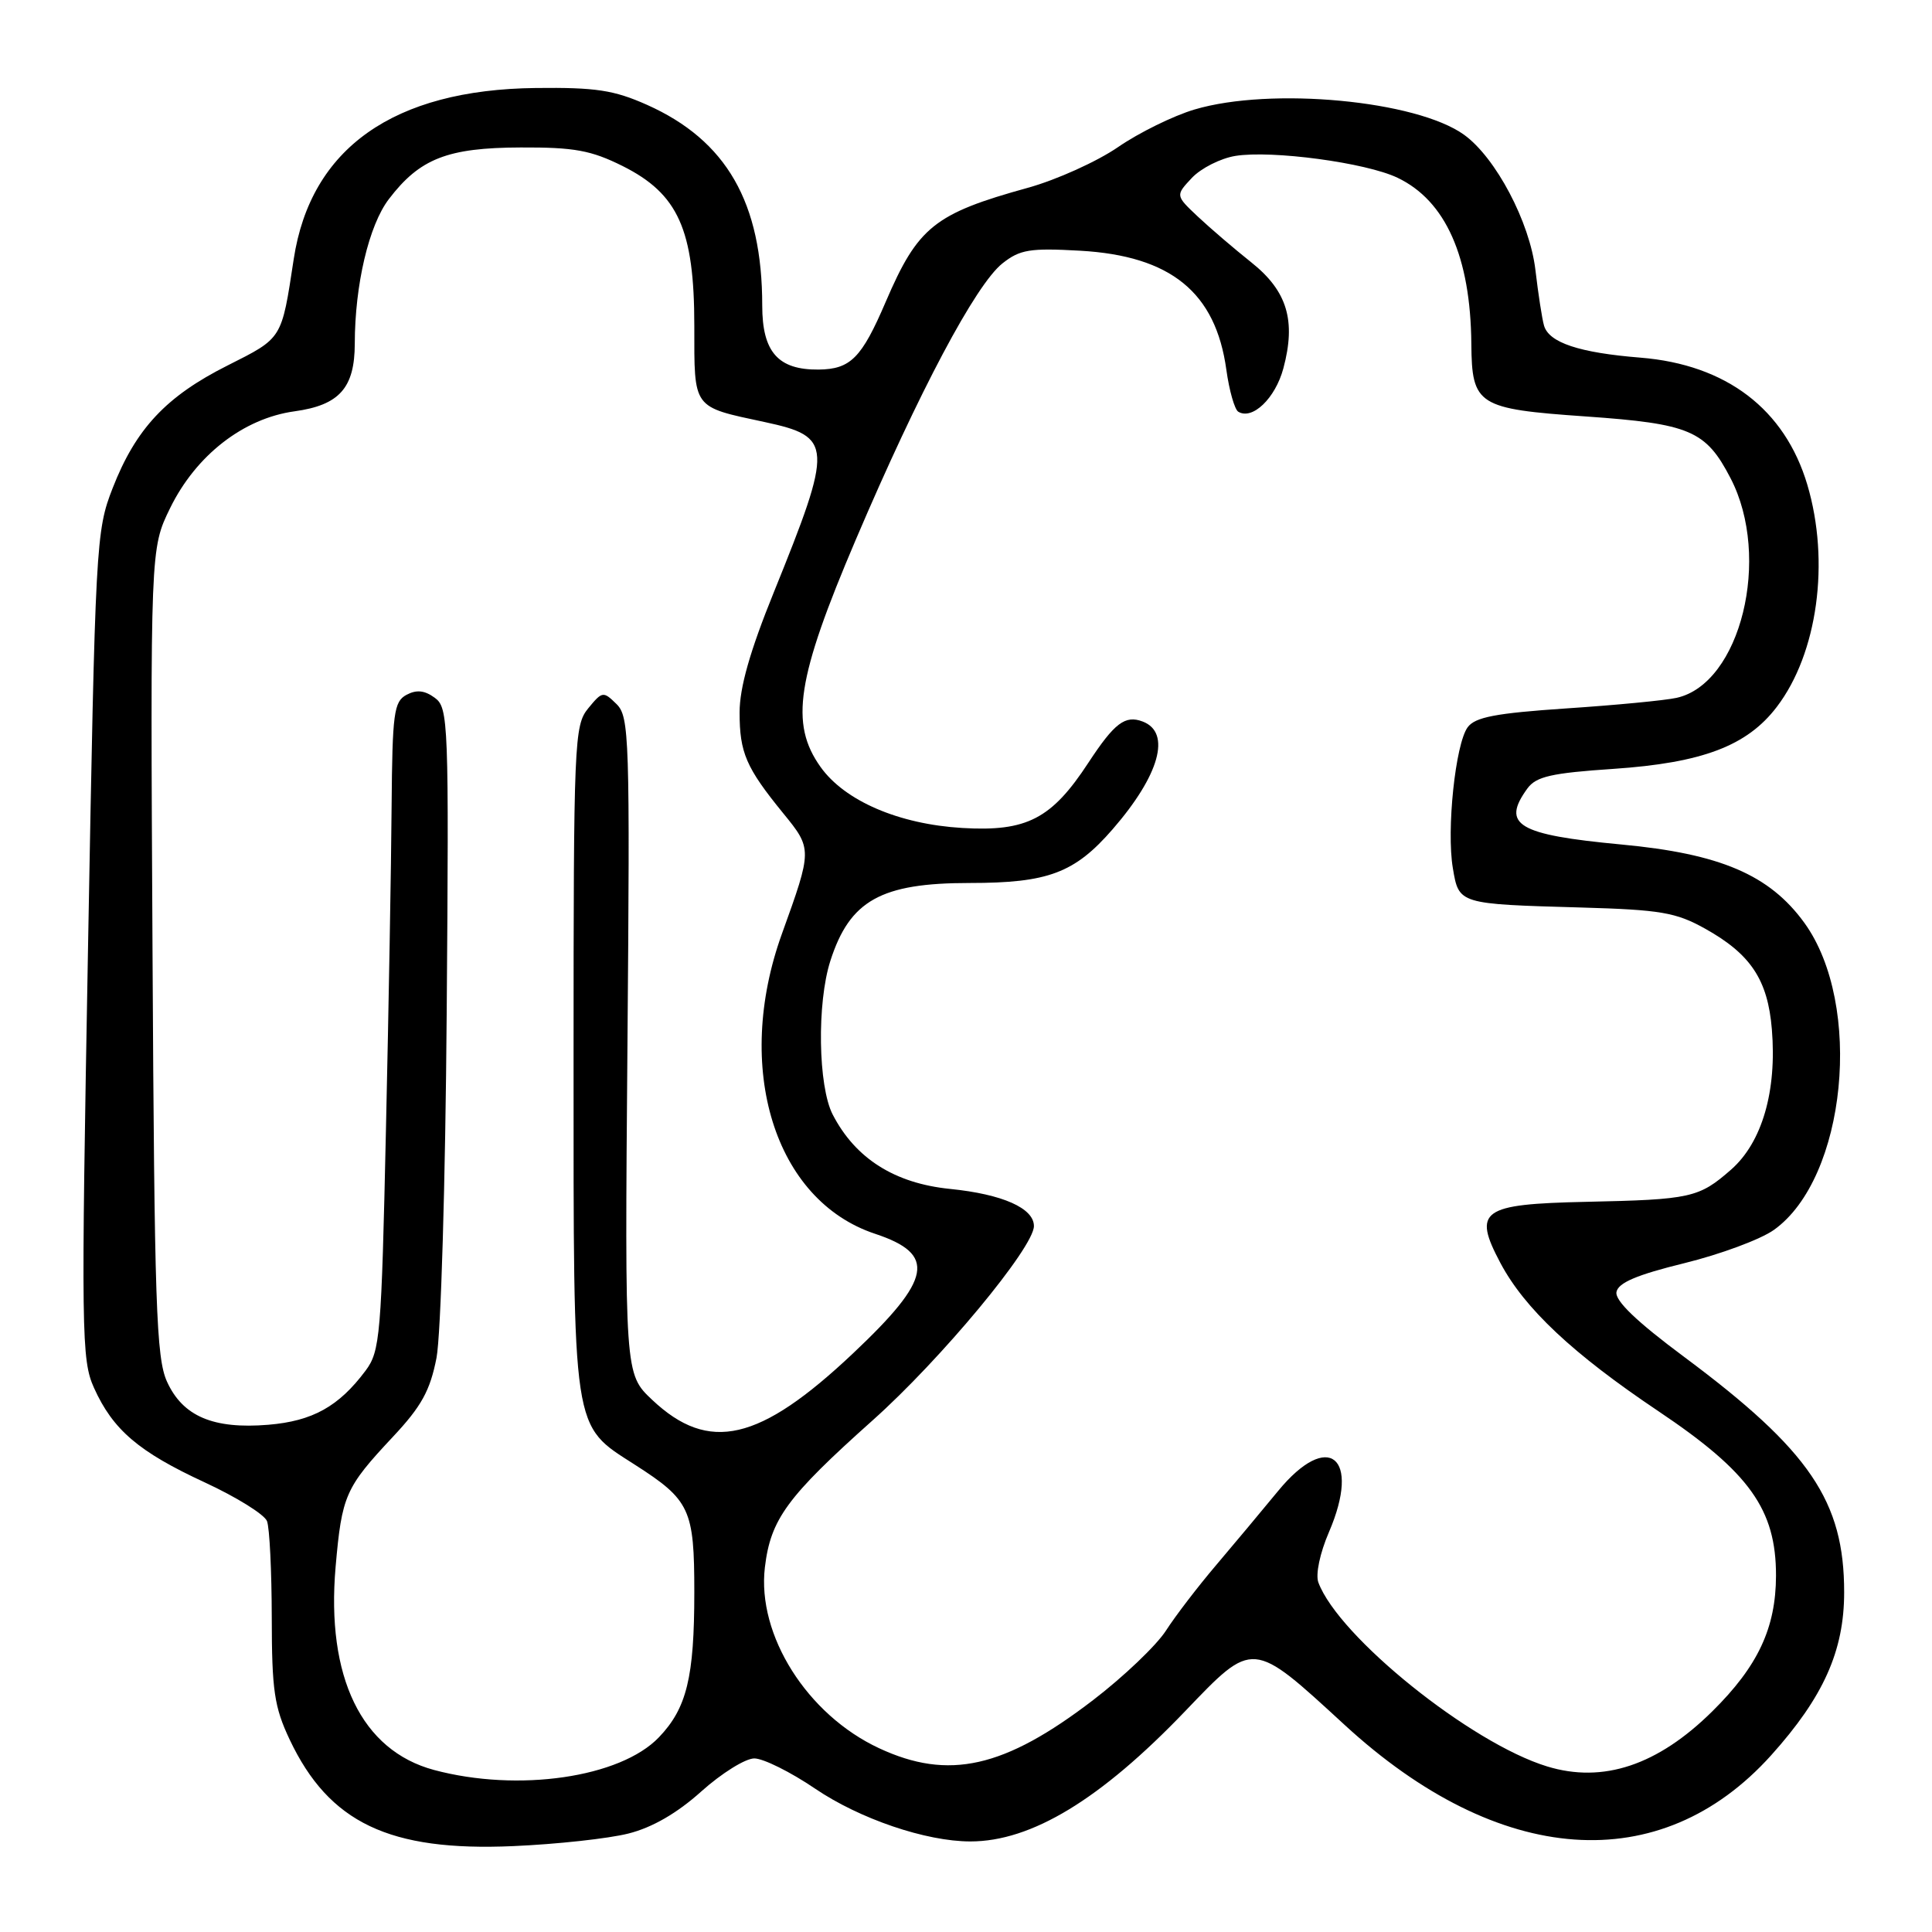 <?xml version="1.0" encoding="UTF-8" standalone="no"?>
<!DOCTYPE svg PUBLIC "-//W3C//DTD SVG 1.1//EN" "http://www.w3.org/Graphics/SVG/1.1/DTD/svg11.dtd" >
<svg xmlns="http://www.w3.org/2000/svg" xmlns:xlink="http://www.w3.org/1999/xlink" version="1.1" viewBox="0 0 256 256">
 <g >
 <path fill="currentColor"
d=" M 83.28 242.95 C 86.43 242.16 89.73 240.25 92.93 237.37 C 95.61 234.97 98.76 233.00 99.95 233.00 C 101.14 233.00 104.76 234.80 108.00 237.00 C 113.91 241.01 122.69 244.00 128.58 244.00 C 136.67 244.00 145.82 238.45 157.03 226.75 C 166.11 217.27 165.87 217.25 178.16 228.55 C 198.63 247.38 220.01 248.90 234.69 232.58 C 241.61 224.88 244.36 218.75 244.36 211.00 C 244.37 198.92 239.80 192.19 223.19 179.82 C 216.85 175.11 213.98 172.35 214.19 171.20 C 214.42 169.97 216.89 168.92 223.17 167.38 C 227.94 166.21 233.28 164.23 235.05 162.97 C 244.65 156.13 246.93 133.11 239.08 122.27 C 234.47 115.92 227.94 113.12 214.83 111.90 C 201.09 110.61 198.88 109.29 202.40 104.46 C 203.56 102.89 205.58 102.43 213.78 101.88 C 225.57 101.08 231.50 98.84 235.44 93.66 C 240.84 86.58 242.51 74.44 239.48 64.23 C 236.50 54.22 228.75 48.31 217.37 47.39 C 209.25 46.74 205.24 45.40 204.59 43.14 C 204.33 42.24 203.82 38.92 203.45 35.77 C 202.70 29.42 198.20 20.89 194.00 17.86 C 187.70 13.31 168.40 11.50 158.28 14.51 C 155.48 15.34 150.92 17.58 148.15 19.49 C 145.37 21.40 140.00 23.83 136.21 24.88 C 123.80 28.31 121.63 30.06 117.36 40.00 C 114.17 47.45 112.70 48.92 108.47 48.97 C 103.10 49.02 101.00 46.64 101.00 40.49 C 101.00 26.84 96.27 18.60 85.73 13.89 C 81.35 11.94 78.95 11.57 71.00 11.66 C 52.15 11.87 41.16 19.64 38.92 34.33 C 37.29 45.02 37.47 44.74 30.15 48.43 C 22.01 52.52 18.00 56.81 14.93 64.67 C 12.71 70.36 12.63 71.85 11.67 125.23 C 10.74 176.78 10.78 180.19 12.46 183.91 C 14.97 189.47 18.38 192.38 27.14 196.43 C 31.33 198.37 35.05 200.68 35.38 201.56 C 35.72 202.44 36.00 208.19 36.01 214.33 C 36.02 223.98 36.34 226.18 38.38 230.50 C 43.60 241.53 51.59 245.34 68.00 244.62 C 73.78 244.37 80.65 243.62 83.28 242.95 Z  M 57.51 234.53 C 47.91 231.95 43.20 222.22 44.47 207.61 C 45.30 198.15 45.75 197.13 52.03 190.42 C 55.85 186.35 56.99 184.27 57.84 179.92 C 58.42 176.88 59.02 156.77 59.19 134.17 C 59.49 95.60 59.42 93.78 57.61 92.46 C 56.26 91.47 55.19 91.36 53.86 92.07 C 52.19 92.97 51.99 94.50 51.89 106.79 C 51.84 114.33 51.50 133.63 51.14 149.68 C 50.54 177.04 50.37 179.03 48.44 181.62 C 44.89 186.37 41.42 188.30 35.55 188.79 C 28.26 189.39 24.22 187.67 22.13 183.08 C 20.70 179.94 20.46 172.87 20.21 126.10 C 19.92 72.69 19.92 72.69 22.54 67.33 C 25.97 60.32 32.26 55.43 39.04 54.50 C 44.97 53.68 47.00 51.40 47.01 45.53 C 47.02 37.74 48.88 29.85 51.52 26.39 C 55.62 21.01 59.29 19.57 69.00 19.54 C 76.10 19.51 78.32 19.92 82.50 22.00 C 89.87 25.69 92.00 30.42 92.00 43.18 C 92.00 54.27 91.70 53.86 101.31 55.92 C 110.37 57.87 110.43 58.97 102.53 78.49 C 99.37 86.28 98.00 91.11 98.00 94.40 C 98.00 99.74 98.85 101.71 103.77 107.75 C 107.64 112.49 107.64 112.56 103.61 123.73 C 97.19 141.52 102.63 159.06 115.94 163.48 C 124.11 166.19 123.51 169.44 113.05 179.31 C 100.65 191.02 93.93 192.57 86.42 185.49 C 82.78 182.06 82.78 182.06 83.14 138.57 C 83.48 97.61 83.39 94.97 81.69 93.29 C 79.94 91.57 79.80 91.59 77.94 93.86 C 76.09 96.12 76.00 98.19 76.00 140.21 C 76.00 190.33 75.76 188.71 84.12 194.08 C 91.44 198.77 92.00 199.97 92.00 210.98 C 92.00 222.25 91.00 226.35 87.31 230.20 C 82.19 235.55 68.64 237.51 57.51 234.53 Z  M 205.00 234.06 C 194.90 230.98 177.37 216.88 174.69 209.68 C 174.30 208.63 174.89 205.80 176.09 203.02 C 180.39 193.02 176.00 189.47 169.35 197.57 C 167.23 200.15 163.54 204.56 161.15 207.38 C 158.75 210.20 155.76 214.10 154.50 216.06 C 153.24 218.02 148.89 222.17 144.83 225.28 C 133.08 234.28 125.70 235.94 116.49 231.65 C 106.95 227.21 100.29 216.66 101.35 207.69 C 102.11 201.30 104.28 198.34 115.62 188.21 C 124.68 180.13 137.00 165.29 137.00 162.46 C 137.00 160.09 132.84 158.24 125.90 157.54 C 118.54 156.80 113.35 153.51 110.34 147.69 C 108.40 143.94 108.23 132.90 110.03 127.31 C 112.60 119.31 116.73 117.00 128.48 117.00 C 138.88 117.00 142.39 115.68 147.43 109.88 C 153.65 102.72 155.23 97.07 151.42 95.61 C 149.09 94.72 147.68 95.79 144.22 101.06 C 139.34 108.52 136.05 110.22 127.50 109.71 C 119.11 109.21 111.94 106.13 108.73 101.63 C 104.63 95.88 105.56 89.89 113.40 71.50 C 121.78 51.85 129.29 37.71 132.83 34.90 C 135.15 33.06 136.48 32.85 143.11 33.22 C 155.15 33.90 161.09 38.74 162.50 49.01 C 162.88 51.75 163.59 54.24 164.07 54.55 C 165.94 55.70 168.98 52.79 170.05 48.82 C 171.75 42.49 170.57 38.56 165.81 34.77 C 163.55 32.97 160.36 30.24 158.72 28.70 C 155.75 25.90 155.75 25.90 157.93 23.57 C 159.14 22.29 161.73 20.98 163.69 20.66 C 168.53 19.88 180.99 21.55 185.17 23.55 C 191.55 26.59 194.86 34.02 194.96 45.56 C 195.03 53.70 195.79 54.18 210.10 55.18 C 223.95 56.15 226.03 57.04 229.31 63.37 C 234.76 73.87 230.64 90.60 222.15 92.47 C 220.61 92.81 214.03 93.44 207.53 93.87 C 198.18 94.50 195.46 95.02 194.47 96.37 C 192.85 98.59 191.65 109.96 192.51 115.03 C 193.31 119.81 193.25 119.79 209.52 120.25 C 220.04 120.55 222.08 120.90 225.93 123.05 C 231.98 126.42 234.24 129.83 234.78 136.38 C 235.46 144.57 233.49 151.36 229.39 154.97 C 225.11 158.72 224.08 158.95 210.11 159.25 C 196.29 159.55 195.12 160.39 198.81 167.35 C 202.02 173.39 208.41 179.39 219.76 187.00 C 231.82 195.09 235.34 200.01 235.33 208.79 C 235.31 215.72 232.94 220.78 226.89 226.76 C 219.66 233.91 212.41 236.33 205.00 234.06 Z "/>
</g>
</svg>